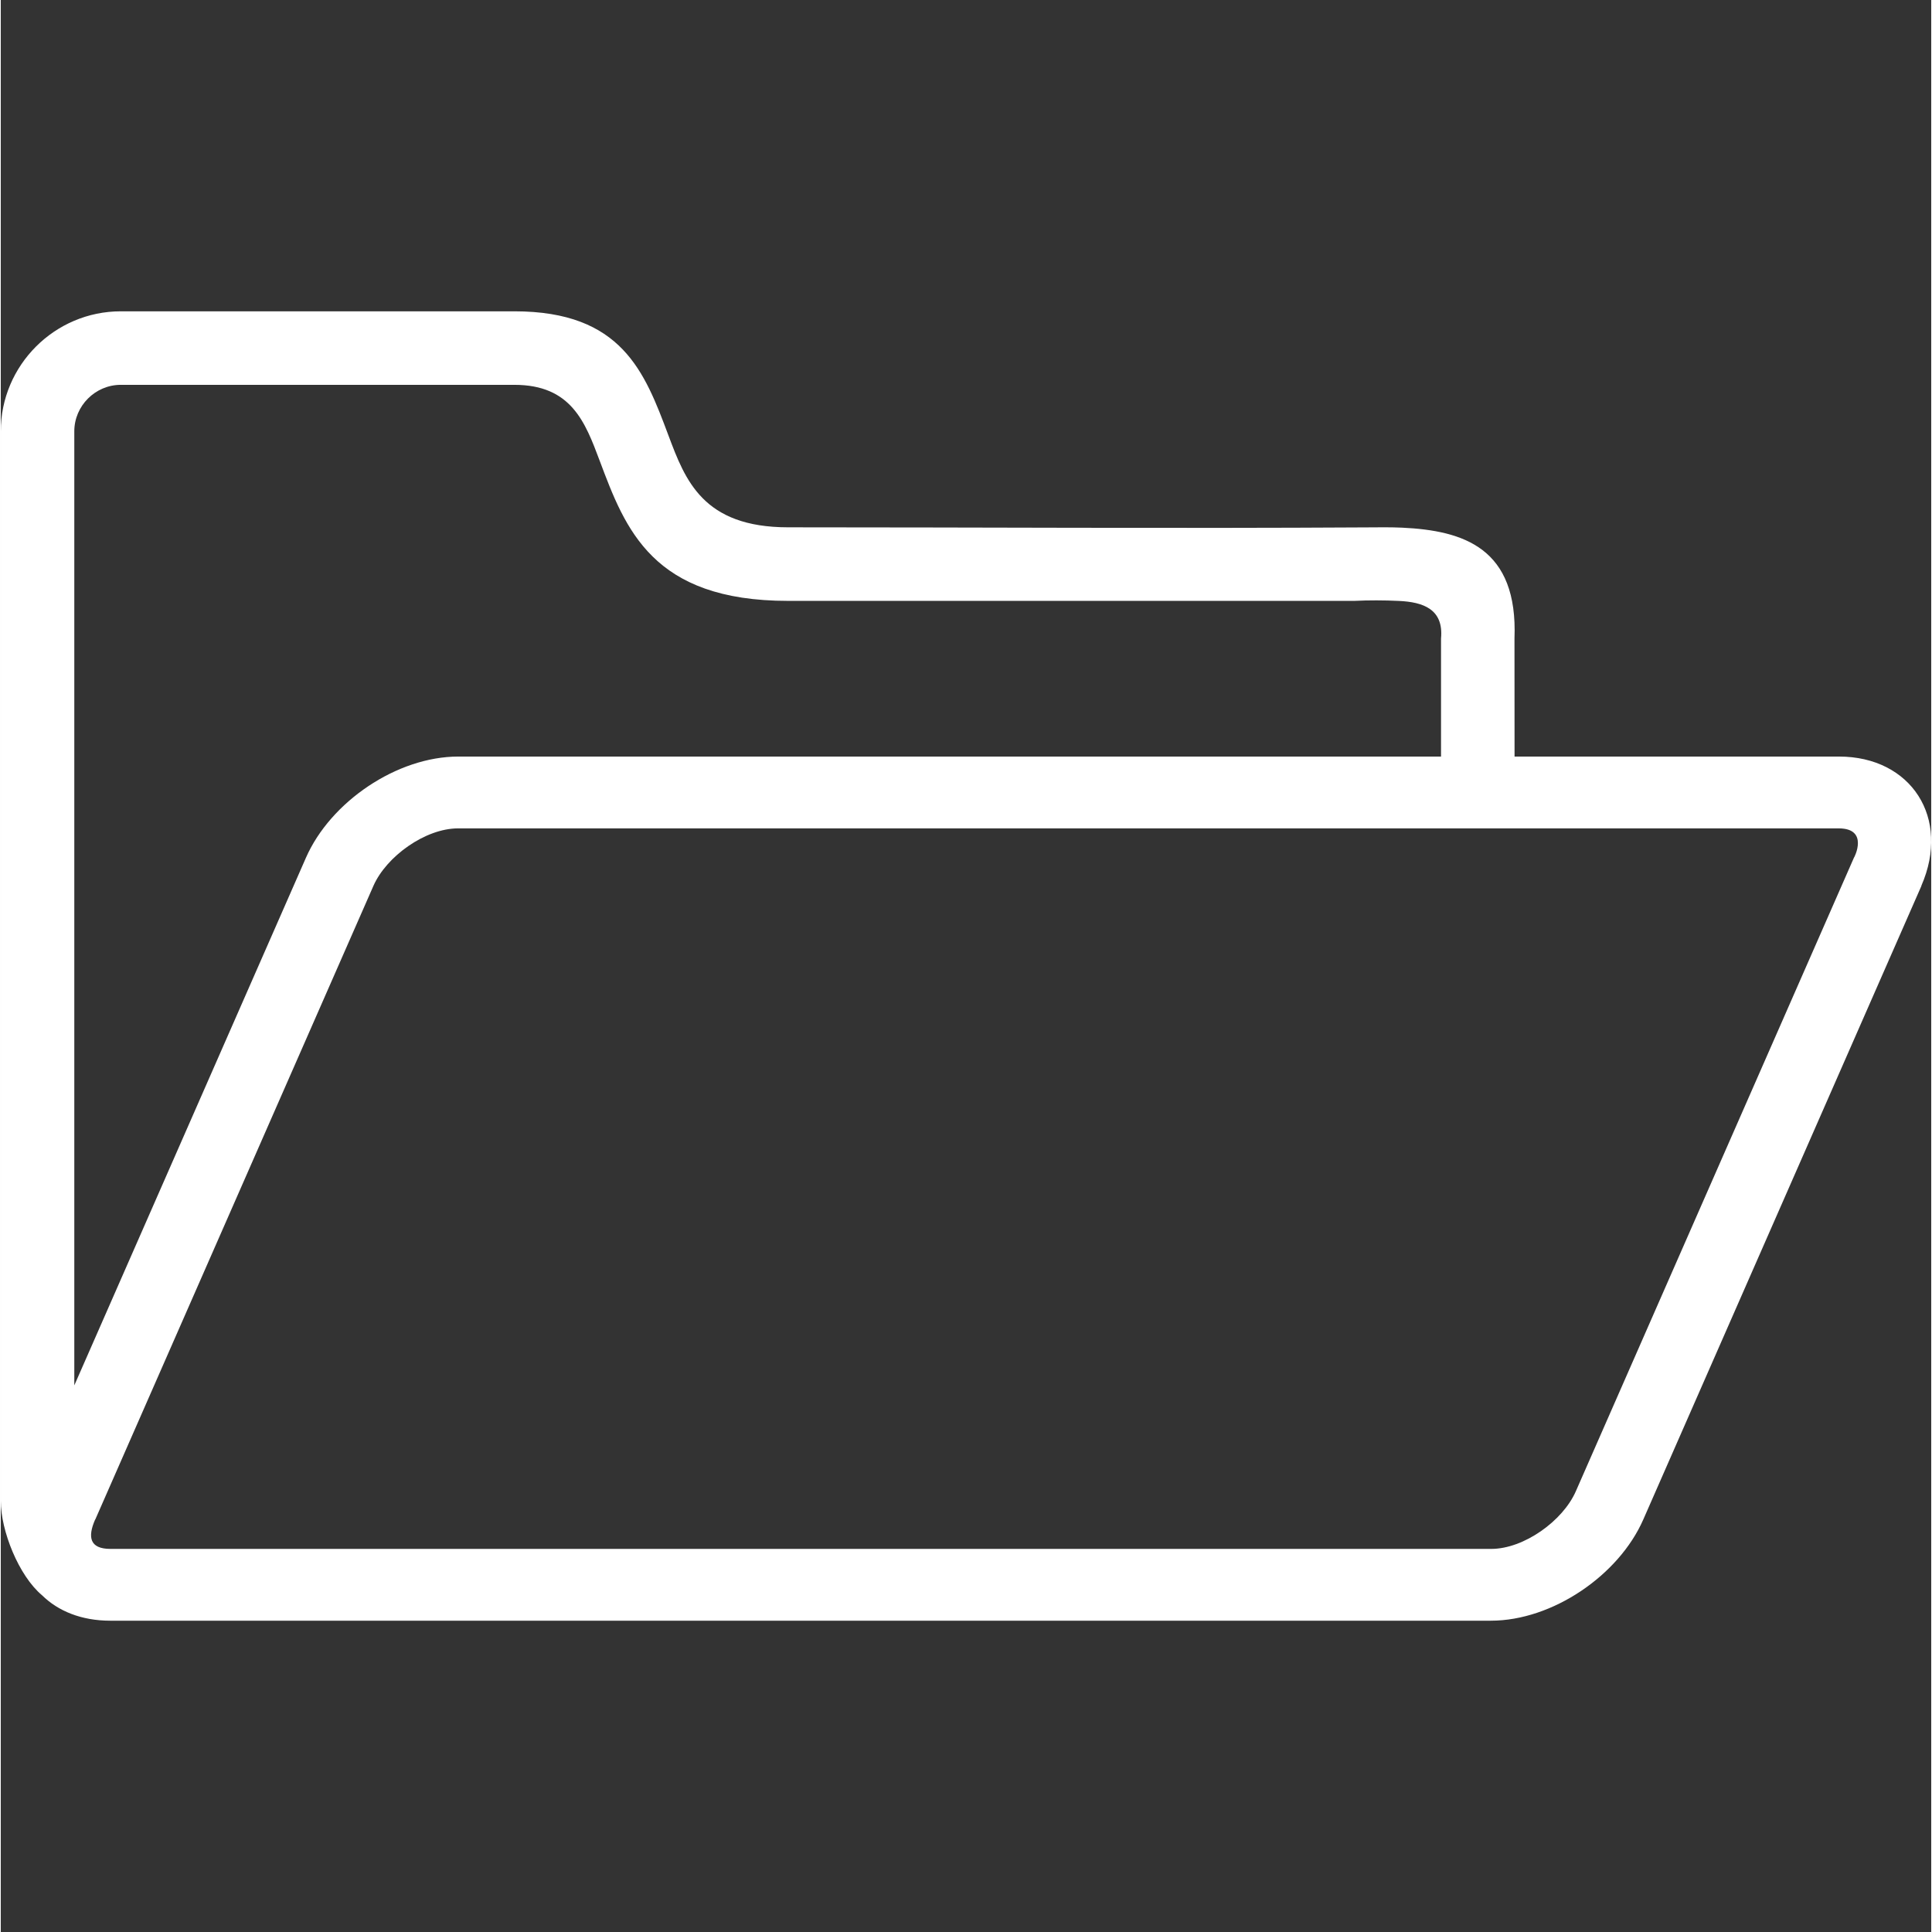 <?xml version="1.0" encoding="UTF-8" standalone="no"?>
<!-- Creator: CorelDRAW 2021 (64-Bit) -->

<svg
   xml:space="preserve"
   width="512"
   height="512"
   version="1.1"
   shape-rendering="geometricPrecision"
   text-rendering="geometricPrecision"
   image-rendering="optimizeQuality"
   fill-rule="evenodd"
   clip-rule="evenodd"
   viewBox="0 0 512 512.413"
   id="svg1"
   sodipodi:docname="open-folder-outline-icon.svg"
   inkscape:export-filename="folder"
   inkscape:export-xdpi="96.077423"
   inkscape:export-ydpi="96.077423"
   xmlns:inkscape="http://www.inkscape.org/namespaces/inkscape"
   xmlns:sodipodi="http://sodipodi.sourceforge.net/DTD/sodipodi-0.dtd"
   xmlns="http://www.w3.org/2000/svg"
   xmlns:svg="http://www.w3.org/2000/svg"><rect x="0" y="0" width="512" height="512.413" fill="#333333" stroke="none"/><defs
   id="defs1" /><sodipodi:namedview
   id="namedview1"
   pagecolor="#ffffff"
   bordercolor="#000000"
   borderopacity="0.25"
   inkscape:showpageshadow="2"
   inkscape:pageopacity="0.0"
   inkscape:pagecheckerboard="0"
   inkscape:deskcolor="#d1d1d1" />&#10; <g
   id="Layer_x0020_1"
   inkscape:label="Layer 1"
   inkscape:groupmode="layer">&#10;  &#10;  <path
   fill="black"
   fill-rule="nonzero"
   d="m 121.35,200.657 h 260.64 v -31.3 c 0.73,-7.76 -4.67,-9.69 -11.24,-9.98 -3.77,-0.18 -7.97,-0.2 -11.76,-0.01 h -150.17 c -36.03,0 -43.17,-19.04 -49.96,-37.13 -3.87,-10.32 -7.56,-20.17 -22.65,-20.17 H 31.83 c -6.76,0 -12.33,5.57 -12.33,12.33 v 253.04 l 61.44,-139.95 c 6.5,-14.82 24.13,-26.83 40.41,-26.83 z m 280.14,0 h 86.05 c 19.11,0 29.72,16.28 21.83,34.29 l 0.03,0.01 -73.77,168.06 c -6.5,14.83 -24.14,26.83 -40.41,26.83 H 29.03 c -7.65,0 -13.84,-2.56 -18.08,-6.74 -6.2,-5.19 -10.95,-17.13 -10.95,-25.05 v -283.66 c 0,-17.52 14.31,-31.83 31.83,-31.83 H 136.21 c 28.52,0 34.55,16.06 40.86,32.89 4.46,11.89 9.15,24.4 31.75,24.4 51.2,0 102.48,0.33 153.67,0.02 3.05,-0.03 6.18,-0.06 9.1,0.07 16.41,0.76 30.82,5.4 29.88,29.41 z m 85.97,19.05 h -366.19 c -8.66,0 -19,7.42 -22.44,15.25 l -73.77,168.06 -0.03,-0.01 c -2.05,4.68 -1.46,7.8 4.07,7.8 H 395.3 c 8.66,0 18.99,-7.43 22.43,-15.26 l 73.77,-168.06 c 0.07,0.03 4.09,-7.78 -4.04,-7.78 z"
   id="path1"
   style="fill:#ffffff;fill-opacity:1;stroke:none;stroke-opacity:1" />&#10; </g>&#10;</svg>
